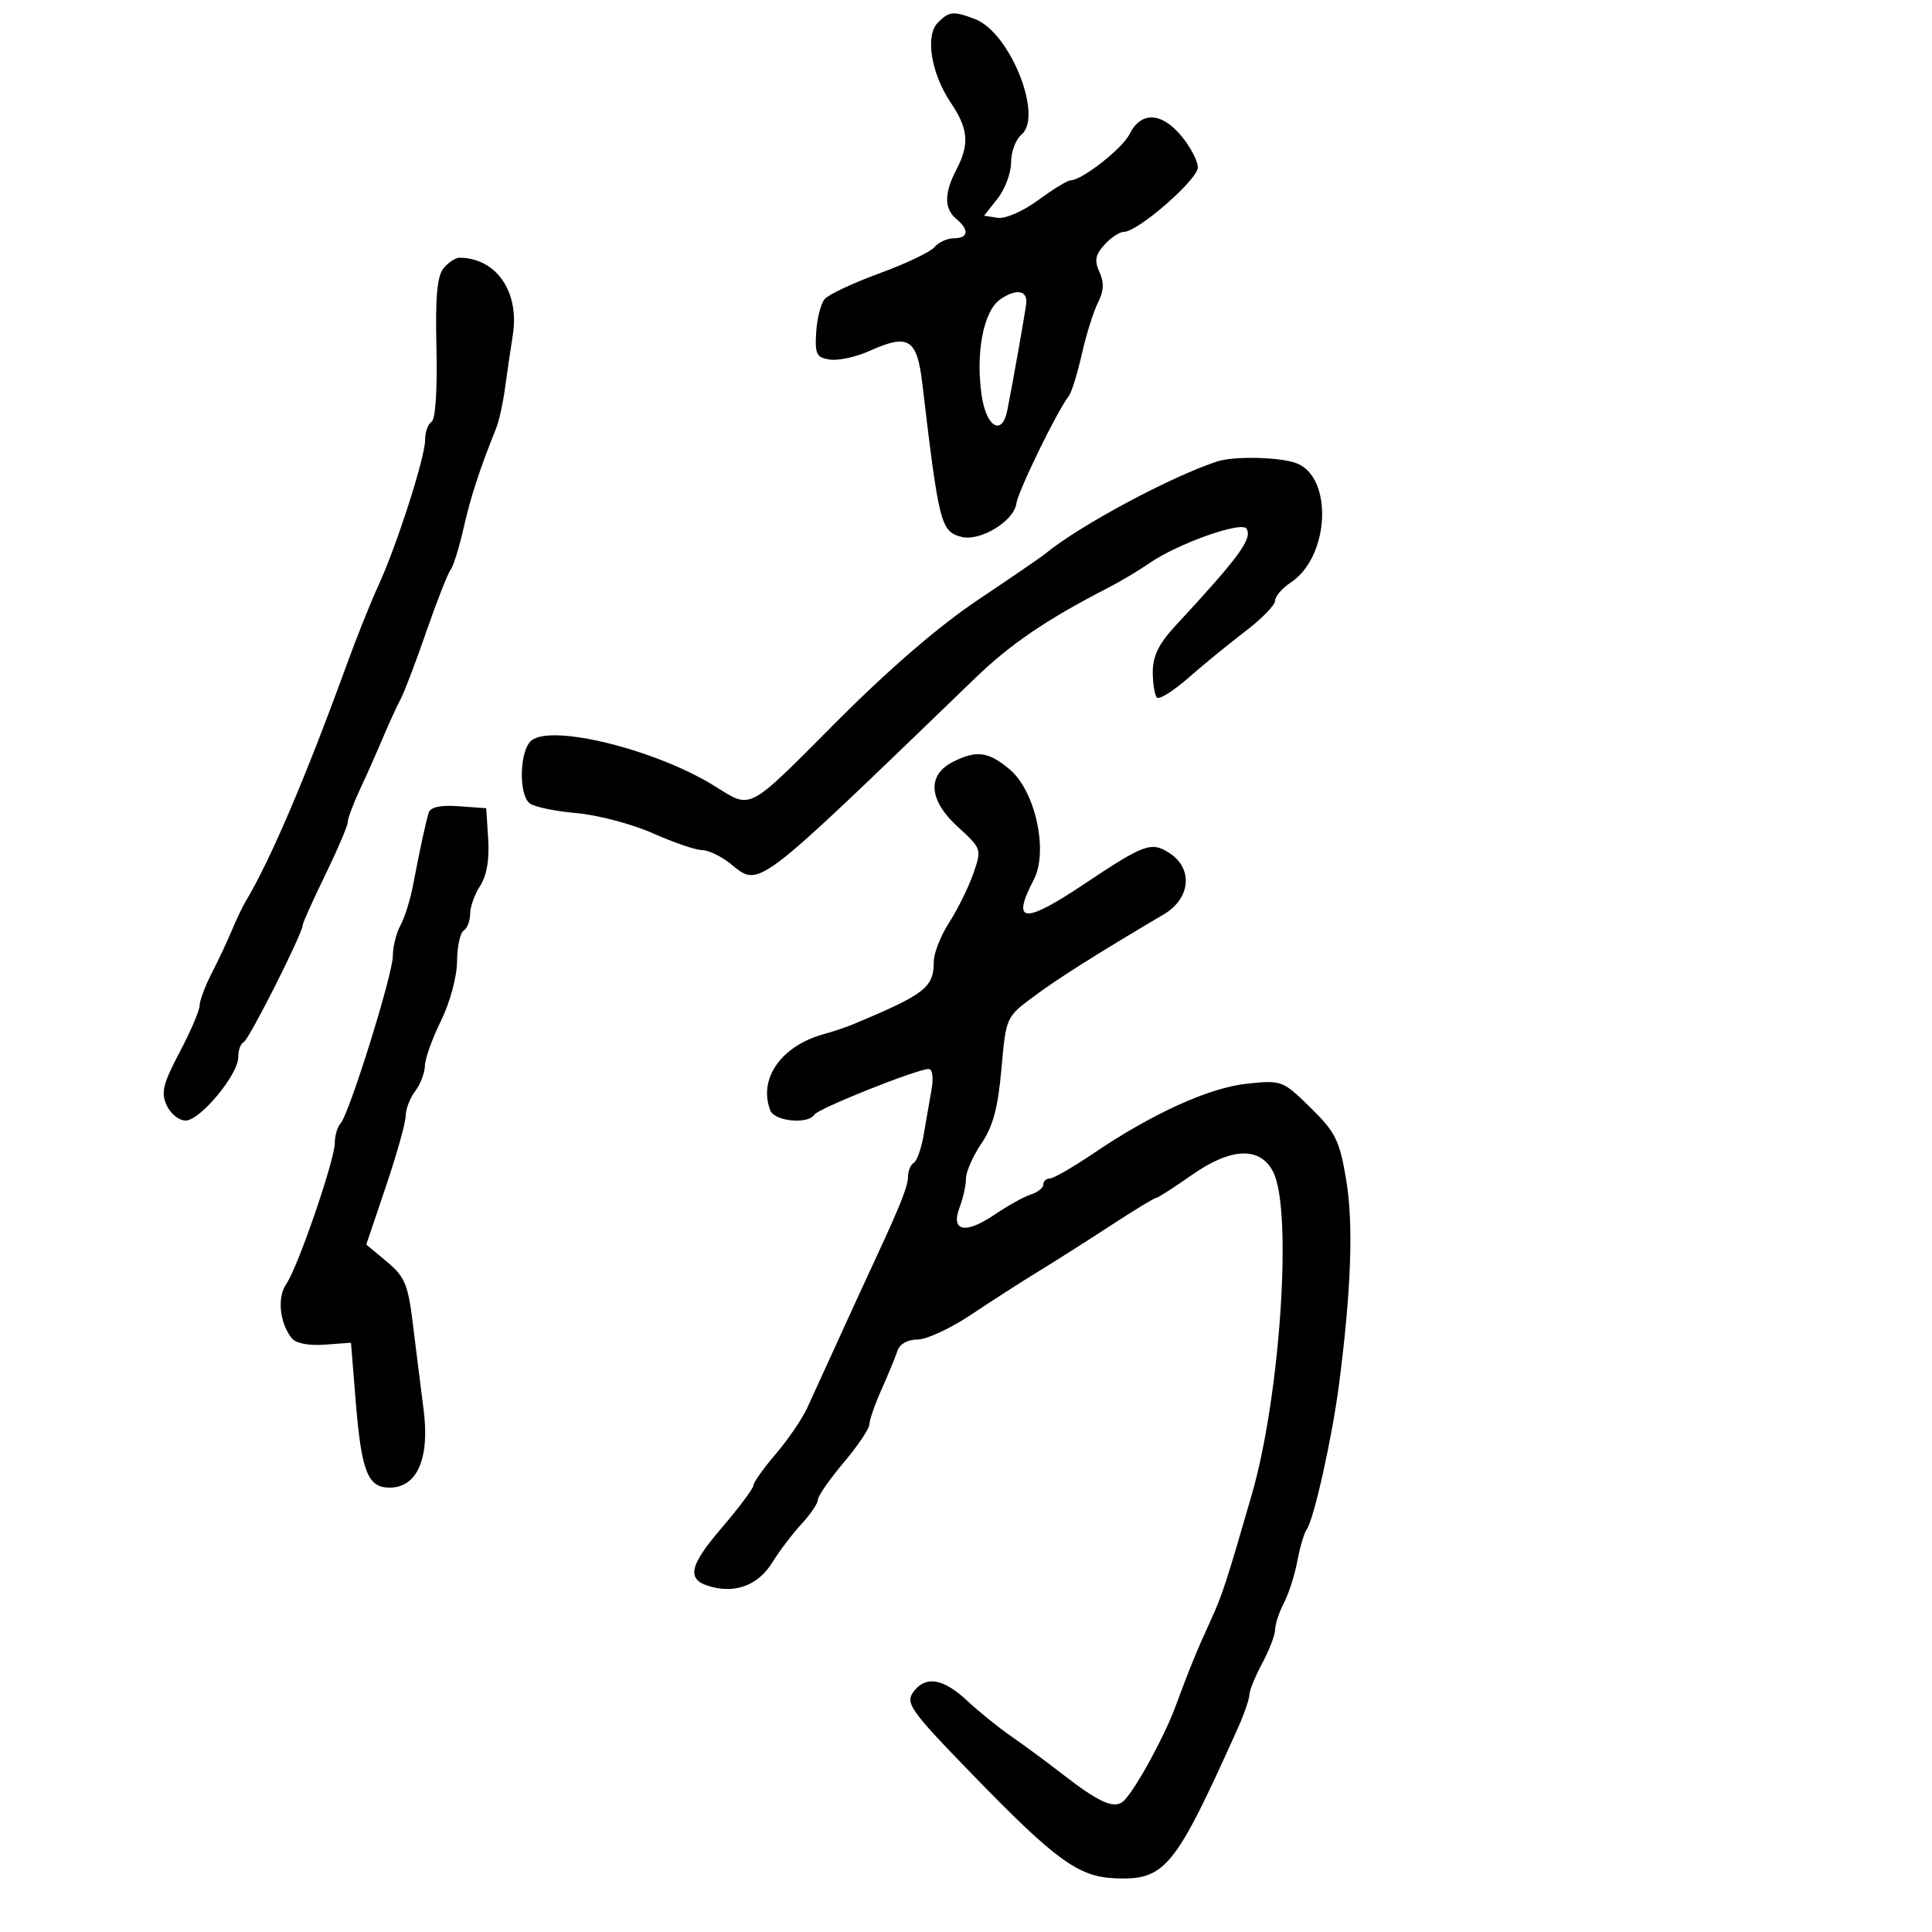 <svg xmlns="http://www.w3.org/2000/svg" width="300" height="300" viewBox="0 0 300 300" version="1.1">
	<path d="M 145.635 3.507 C 143.622 5.521, 144.575 11.406, 147.656 15.982 C 150.377 20.024, 150.568 22.388, 148.494 26.364 C 146.596 30.003, 146.598 32.422, 148.500 34 C 150.548 35.699, 150.384 37, 148.122 37 C 147.090 37, 145.733 37.617, 145.106 38.372 C 144.480 39.127, 140.625 40.963, 136.539 42.453 C 132.453 43.944, 128.628 45.743, 128.040 46.452 C 127.452 47.161, 126.864 49.487, 126.735 51.620 C 126.528 55.031, 126.789 55.540, 128.891 55.838 C 130.207 56.024, 132.964 55.418, 135.019 54.491 C 141.060 51.767, 142.389 52.582, 143.209 59.510 C 145.796 81.373, 146.091 82.529, 149.289 83.365 C 152.170 84.119, 157.420 80.946, 157.818 78.211 C 158.110 76.202, 164.138 63.831, 165.960 61.500 C 166.390 60.950, 167.300 58.025, 167.983 55 C 168.665 51.975, 169.793 48.375, 170.490 47 C 171.404 45.197, 171.469 43.873, 170.725 42.248 C 169.913 40.476, 170.078 39.571, 171.501 37.998 C 172.496 36.899, 173.856 36, 174.524 36 C 176.695 36, 186 27.884, 186 25.992 C 186 24.981, 184.815 22.745, 183.367 21.025 C 180.304 17.384, 177.143 17.306, 175.395 20.826 C 174.279 23.074, 167.999 28, 166.250 28 C 165.779 28, 163.514 29.382, 161.217 31.072 C 158.854 32.810, 156.119 34.004, 154.920 33.822 L 152.800 33.500 154.900 30.842 C 156.055 29.381, 157 26.848, 157 25.215 C 157 23.581, 157.718 21.649, 158.596 20.921 C 162.051 18.053, 156.830 5.026, 151.398 2.961 C 148.026 1.679, 147.405 1.738, 145.635 3.507 M 68.881 41.644 C 67.876 42.854, 67.584 46.128, 67.770 54.077 C 67.922 60.558, 67.620 65.117, 67.012 65.493 C 66.455 65.837, 66.005 67.104, 66.012 68.309 C 66.026 70.977, 61.578 84.820, 58.721 91 C 57.577 93.475, 55.414 98.875, 53.915 103 C 47.497 120.655, 42.003 133.535, 38.130 140 C 37.636 140.825, 36.670 142.850, 35.984 144.500 C 35.298 146.150, 33.896 149.136, 32.868 151.136 C 31.841 153.136, 30.999 155.386, 30.998 156.136 C 30.997 156.886, 29.601 160.146, 27.896 163.380 C 25.313 168.280, 24.977 169.654, 25.877 171.630 C 26.471 172.933, 27.791 174, 28.811 174 C 31.077 174, 37 166.869, 37 164.142 C 37 163.056, 37.375 162.017, 37.833 161.833 C 38.630 161.514, 47 144.925, 47 143.663 C 47 143.328, 48.575 139.817, 50.500 135.861 C 52.425 131.906, 54 128.211, 54 127.650 C 54 127.090, 54.855 124.802, 55.901 122.566 C 56.947 120.330, 58.559 116.700, 59.485 114.500 C 60.411 112.300, 61.632 109.636, 62.198 108.581 C 62.765 107.526, 64.566 102.801, 66.200 98.081 C 67.835 93.361, 69.526 89.050, 69.958 88.500 C 70.389 87.950, 71.302 85.025, 71.987 82 C 73.094 77.110, 74.448 72.960, 77.043 66.500 C 77.485 65.400, 78.106 62.587, 78.423 60.250 C 78.740 57.913, 79.282 54.213, 79.628 52.029 C 80.689 45.317, 77.093 40.083, 71.372 40.014 C 70.752 40.006, 69.631 40.740, 68.881 41.644 M 155.290 46.509 C 152.697 48.326, 151.455 54.877, 152.448 61.500 C 153.175 66.353, 155.617 67.740, 156.408 63.750 C 157.301 59.243, 159.208 48.464, 159.352 47.104 C 159.570 45.044, 157.761 44.779, 155.290 46.509 M 189 71.652 C 181.725 74.049, 167.578 81.641, 162.331 85.965 C 161.687 86.495, 156.962 89.736, 151.831 93.168 C 145.775 97.218, 137.989 103.938, 129.648 112.318 C 115.914 126.114, 116.761 125.670, 111 122.079 C 101.911 116.414, 85.664 112.374, 82.507 114.994 C 80.677 116.513, 80.497 123.357, 82.250 124.745 C 82.938 125.289, 86.200 125.970, 89.500 126.258 C 92.800 126.547, 98.143 127.957, 101.374 129.391 C 104.605 130.826, 108.032 132, 108.990 132 C 109.947 132, 111.874 132.900, 113.273 134 C 118.100 137.797, 116.404 139.073, 151.500 105.227 C 156.944 99.977, 162.614 96.128, 172.013 91.303 C 173.945 90.311, 176.870 88.569, 178.513 87.431 C 182.867 84.415, 192.810 80.884, 193.555 82.090 C 194.512 83.638, 192.459 86.442, 182.461 97.237 C 179.947 99.952, 179 101.890, 179 104.320 C 179 106.161, 179.294 107.961, 179.653 108.320 C 180.012 108.679, 182.219 107.291, 184.556 105.236 C 186.894 103.181, 190.875 99.927, 193.403 98.005 C 195.931 96.082, 198 93.955, 198 93.278 C 198 92.600, 199.087 91.334, 200.416 90.463 C 206.456 86.505, 207.056 74.112, 201.312 71.929 C 198.765 70.960, 191.590 70.799, 189 71.652 M 148 118.288 C 143.923 120.340, 144.184 124.225, 148.674 128.340 C 152.446 131.797, 152.460 131.839, 151.133 135.658 C 150.398 137.771, 148.718 141.178, 147.399 143.229 C 146.079 145.279, 145 148.006, 145 149.287 C 145 153.336, 143.668 154.376, 132.500 159.039 C 131.400 159.498, 129.375 160.180, 128 160.553 C 121.331 162.364, 117.712 167.480, 119.607 172.418 C 120.262 174.125, 125.490 174.635, 126.447 173.085 C 127.036 172.133, 142.399 166, 144.195 166 C 144.802 166, 144.983 167.322, 144.639 169.250 C 144.319 171.037, 143.771 174.192, 143.419 176.259 C 143.067 178.327, 142.379 180.266, 141.890 180.568 C 141.400 180.871, 141 181.811, 141 182.658 C 141 184.202, 139.804 187.197, 135.473 196.500 C 134.193 199.250, 131.716 204.650, 129.969 208.500 C 128.221 212.350, 126.135 216.915, 125.332 218.645 C 124.529 220.374, 122.326 223.596, 120.436 225.804 C 118.546 228.012, 116.996 230.196, 116.991 230.659 C 116.986 231.122, 114.756 234.101, 112.034 237.280 C 106.852 243.334, 106.520 245.412, 110.572 246.429 C 114.469 247.407, 117.818 246.030, 119.957 242.570 C 121.052 240.798, 123.085 238.122, 124.474 236.623 C 125.863 235.124, 127 233.438, 127 232.878 C 127 232.317, 128.800 229.724, 131 227.115 C 133.200 224.506, 135 221.833, 135 221.175 C 135 220.517, 135.851 218.071, 136.892 215.739 C 137.932 213.408, 139.043 210.713, 139.360 209.750 C 139.709 208.693, 140.945 208, 142.480 208 C 143.878 208, 147.605 206.273, 150.761 204.163 C 153.918 202.053, 158.645 199.015, 161.267 197.413 C 163.889 195.811, 168.962 192.588, 172.541 190.250 C 176.119 187.912, 179.266 186, 179.534 186 C 179.802 186, 182.298 184.399, 185.082 182.442 C 191.174 178.160, 195.701 178.002, 197.712 182 C 200.714 187.964, 198.809 216.710, 194.399 232 C 190.525 245.436, 189.778 247.729, 188.047 251.500 C 185.860 256.267, 184.744 258.993, 182.520 265 C 180.766 269.736, 176.392 277.735, 174.534 279.603 C 173.136 281.008, 170.789 279.999, 165 275.504 C 162.525 273.582, 158.925 270.925, 157 269.598 C 155.075 268.272, 152.010 265.794, 150.188 264.093 C 146.584 260.727, 143.919 260.188, 142.043 262.448 C 140.432 264.390, 141.046 265.285, 151.096 275.642 C 163.962 288.902, 167.497 291.459, 173.245 291.667 C 180.941 291.945, 182.428 290.119, 192.173 268.434 C 193.178 266.198, 194 263.834, 194 263.181 C 194 262.527, 194.900 260.314, 196 258.261 C 197.100 256.209, 198.003 253.848, 198.006 253.015 C 198.010 252.182, 198.621 250.333, 199.365 248.907 C 200.110 247.481, 201.047 244.556, 201.449 242.407 C 201.850 240.258, 202.503 238.050, 202.899 237.500 C 204.023 235.938, 206.847 223.279, 207.919 215 C 209.832 200.226, 210.185 190.028, 209.024 183.141 C 207.996 177.049, 207.381 175.809, 203.497 171.997 C 199.203 167.782, 199.031 167.717, 193.707 168.266 C 187.804 168.876, 178.973 172.876, 169.761 179.114 C 166.605 181.251, 163.568 183, 163.011 183 C 162.455 183, 162 183.420, 162 183.933 C 162 184.446, 161.134 185.140, 160.076 185.476 C 159.017 185.812, 156.484 187.218, 154.447 188.601 C 149.881 191.699, 147.585 191.222, 149.011 187.471 C 149.555 186.040, 150 184.019, 150 182.979 C 150 181.940, 151.078 179.501, 152.395 177.560 C 154.189 174.916, 154.968 172.013, 155.502 165.980 C 156.214 157.930, 156.216 157.927, 160.546 154.714 C 164.383 151.868, 170.129 148.238, 180.750 141.953 C 184.860 139.520, 185.297 134.896, 181.644 132.502 C 178.789 130.632, 177.729 131.012, 168.387 137.250 C 158.958 143.547, 156.987 143.383, 160.526 136.597 C 162.820 132.199, 160.774 122.829, 156.788 119.475 C 153.492 116.702, 151.647 116.452, 148 118.288 M 66.572 126.192 C 66.101 127.694, 65.227 131.744, 64.131 137.500 C 63.711 139.700, 62.836 142.483, 62.184 143.684 C 61.533 144.886, 61 147.021, 61 148.429 C 61 151.301, 54.232 172.974, 52.874 174.450 C 52.393 174.972, 51.997 176.322, 51.993 177.450 C 51.983 180.136, 46.248 196.807, 44.452 199.373 C 43.012 201.428, 43.413 205.407, 45.301 207.799 C 45.924 208.589, 47.929 208.981, 50.413 208.799 L 54.500 208.500 55.228 217.500 C 56.118 228.497, 57.094 231, 60.493 231 C 64.792 231, 66.758 226.464, 65.771 218.824 C 65.322 215.346, 64.573 209.367, 64.105 205.538 C 63.360 199.436, 62.862 198.248, 60.065 195.914 L 56.876 193.250 59.938 184.184 C 61.622 179.198, 63 174.277, 63 173.250 C 63 172.223, 63.661 170.509, 64.468 169.441 C 65.276 168.374, 65.955 166.600, 65.977 165.500 C 66 164.400, 67.125 161.250, 68.478 158.500 C 69.870 155.669, 70.951 151.682, 70.969 149.309 C 70.986 147.004, 71.450 144.840, 72 144.500 C 72.550 144.160, 73 142.993, 73 141.906 C 73 140.819, 73.701 138.859, 74.558 137.551 C 75.573 136.003, 76.009 133.485, 75.808 130.337 L 75.500 125.500 71.241 125.192 C 68.387 124.986, 66.846 125.316, 66.572 126.192" stroke="none" fill="black" fill-rule="evenodd"/>
</svg>